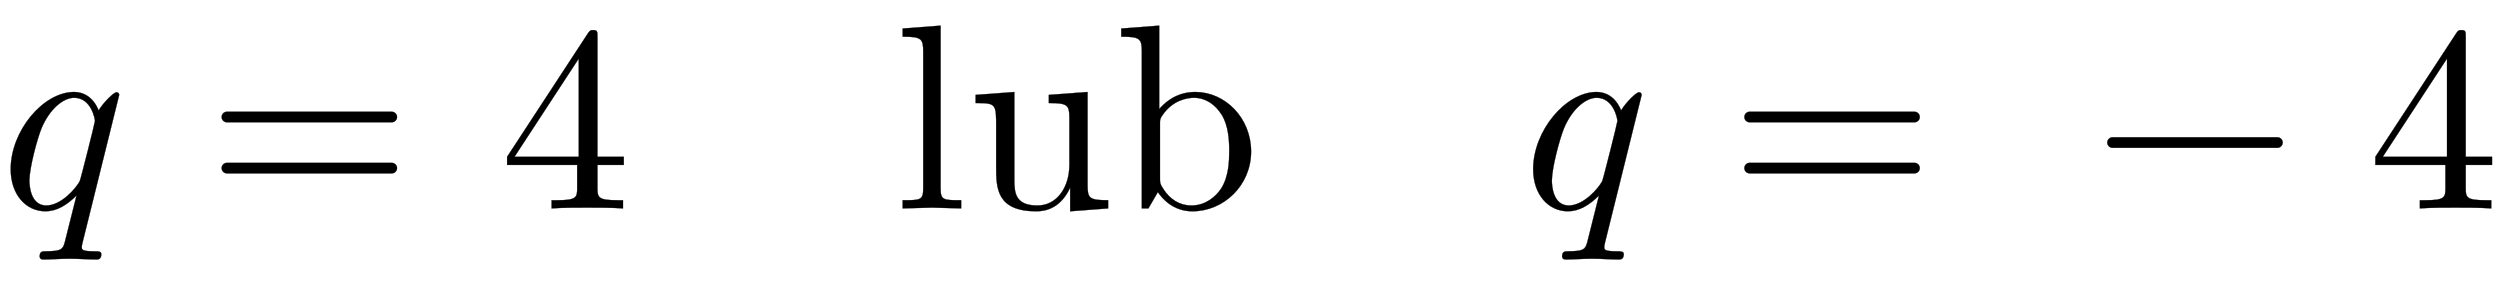 <svg xmlns:xlink="http://www.w3.org/1999/xlink" width="22.045ex" height="2.509ex" style="vertical-align: -0.671ex;" viewBox="0 -791.3 9491.6 1080.4" role="img" focusable="false" xmlns="http://www.w3.org/2000/svg" aria-labelledby="MathJax-SVG-1-Title">
<defs aria-hidden="true">
<path stroke-width="1" id="E1-LATINMODERNNORMAL-1D45E" d="M452 431l-138 -556c-2 -9 -4 -15 -4 -22c0 -9 0 -16 48 -16c16 0 26 0 26 -11c0 -20 -13 -20 -18 -20c-33 0 -69 3 -103 3c-33 0 -68 -3 -100 -3c-13 0 -13 11 -13 11c0 20 10 20 23 20c56 1 64 5 72 33l45 179c-36 -36 -75 -60 -118 -60c-73 0 -132 62 -132 160 c0 145 123 293 241 293c32 0 71 -16 93 -70c17 29 57 69 68 69c7 0 10 -6 10 -10zM360 332c0 7 -14 88 -79 88c-41 0 -93 -42 -124 -116c-17 -42 -46 -151 -46 -199c0 -17 4 -94 64 -94c56 0 112 64 127 92c3 4 58 223 58 229Z"></path>
<path stroke-width="1" id="E1-LATINMODERNMAIN-3D" d="M722 347c0 -11 -9 -20 -20 -20h-626c-11 0 -20 9 -20 20s9 20 20 20h626c11 0 20 -9 20 -20zM722 153c0 -11 -9 -20 -20 -20h-626c-11 0 -20 9 -20 20s9 20 20 20h626c11 0 20 -9 20 -20Z"></path>
<path stroke-width="1" id="E1-LATINMODERNMAIN-34" d="M471 165h-100v-87c0 -36 2 -47 76 -47h21v-31c-41 3 -94 3 -136 3s-94 0 -135 -3v31h21c74 0 76 11 76 47v87h-266v31l307 469c8 12 11 12 20 12c16 0 16 -6 16 -26v-455h100v-31zM300 196v373l-244 -373h244Z"></path>
<path stroke-width="1" id="E1-LATINMODERNMAIN-6C" d="M255 0l-111 3l-111 -3v31c67 0 78 0 78 45v520c0 49 -8 56 -78 56v31l144 11v-618c0 -45 11 -45 78 -45v-31Z"></path>
<path stroke-width="1" id="E1-LATINMODERNMAIN-75" d="M535 0l-144 -11v90c-29 -62 -73 -90 -129 -90c-152 0 -152 91 -152 169v150c0 89 0 92 -78 92v31l147 11v-332c0 -52 4 -99 88 -99c73 0 121 68 121 155v178c0 49 -8 56 -78 56v31l147 11v-355c0 -49 8 -56 78 -56v-31Z"></path>
<path stroke-width="1" id="E1-LATINMODERNMAIN-62" d="M521 216c0 -129 -104 -227 -223 -227c-74 0 -116 50 -131 73l-36 -62h-25v596c0 49 -8 56 -78 56v31l144 11v-317c16 18 59 65 137 65c114 0 212 -99 212 -226zM438 217c0 41 -3 98 -29 139c-24 38 -60 64 -105 64c-24 0 -79 -8 -118 -64c-11 -16 -11 -17 -11 -36v-206 c0 -18 0 -21 14 -42c24 -37 60 -61 105 -61c54 0 92 33 113 64c29 45 31 105 31 142Z"></path>
<path stroke-width="1" id="E1-LATINMODERNMAIN-2212" d="M722 250c0 -11 -9 -20 -20 -20h-626c-11 0 -20 9 -20 20s9 20 20 20h626c11 0 20 -9 20 -20Z"></path>
</defs>
<g stroke="currentColor" fill="currentColor" stroke-width="0" transform="matrix(1 0 0 -1 0 0)" aria-hidden="true">
 <use xlink:href="#E1-LATINMODERNNORMAL-1D45E" x="0" y="0"></use>
 <use xlink:href="#E1-LATINMODERNMAIN-3D" x="785" y="0"></use>
 <use xlink:href="#E1-LATINMODERNMAIN-34" x="1897" y="0"></use>
<g transform="translate(3394,0)">
 <use xlink:href="#E1-LATINMODERNMAIN-6C"></use>
 <use xlink:href="#E1-LATINMODERNMAIN-75" x="278" y="0"></use>
 <use xlink:href="#E1-LATINMODERNMAIN-62" x="835" y="0"></use>
</g>
 <use xlink:href="#E1-LATINMODERNNORMAL-1D45E" x="5781" y="0"></use>
 <use xlink:href="#E1-LATINMODERNMAIN-3D" x="6567" y="0"></use>
 <use xlink:href="#E1-LATINMODERNMAIN-2212" x="7945" y="0"></use>
 <use xlink:href="#E1-LATINMODERNMAIN-34" x="8991" y="0"></use>
</g>
</svg>